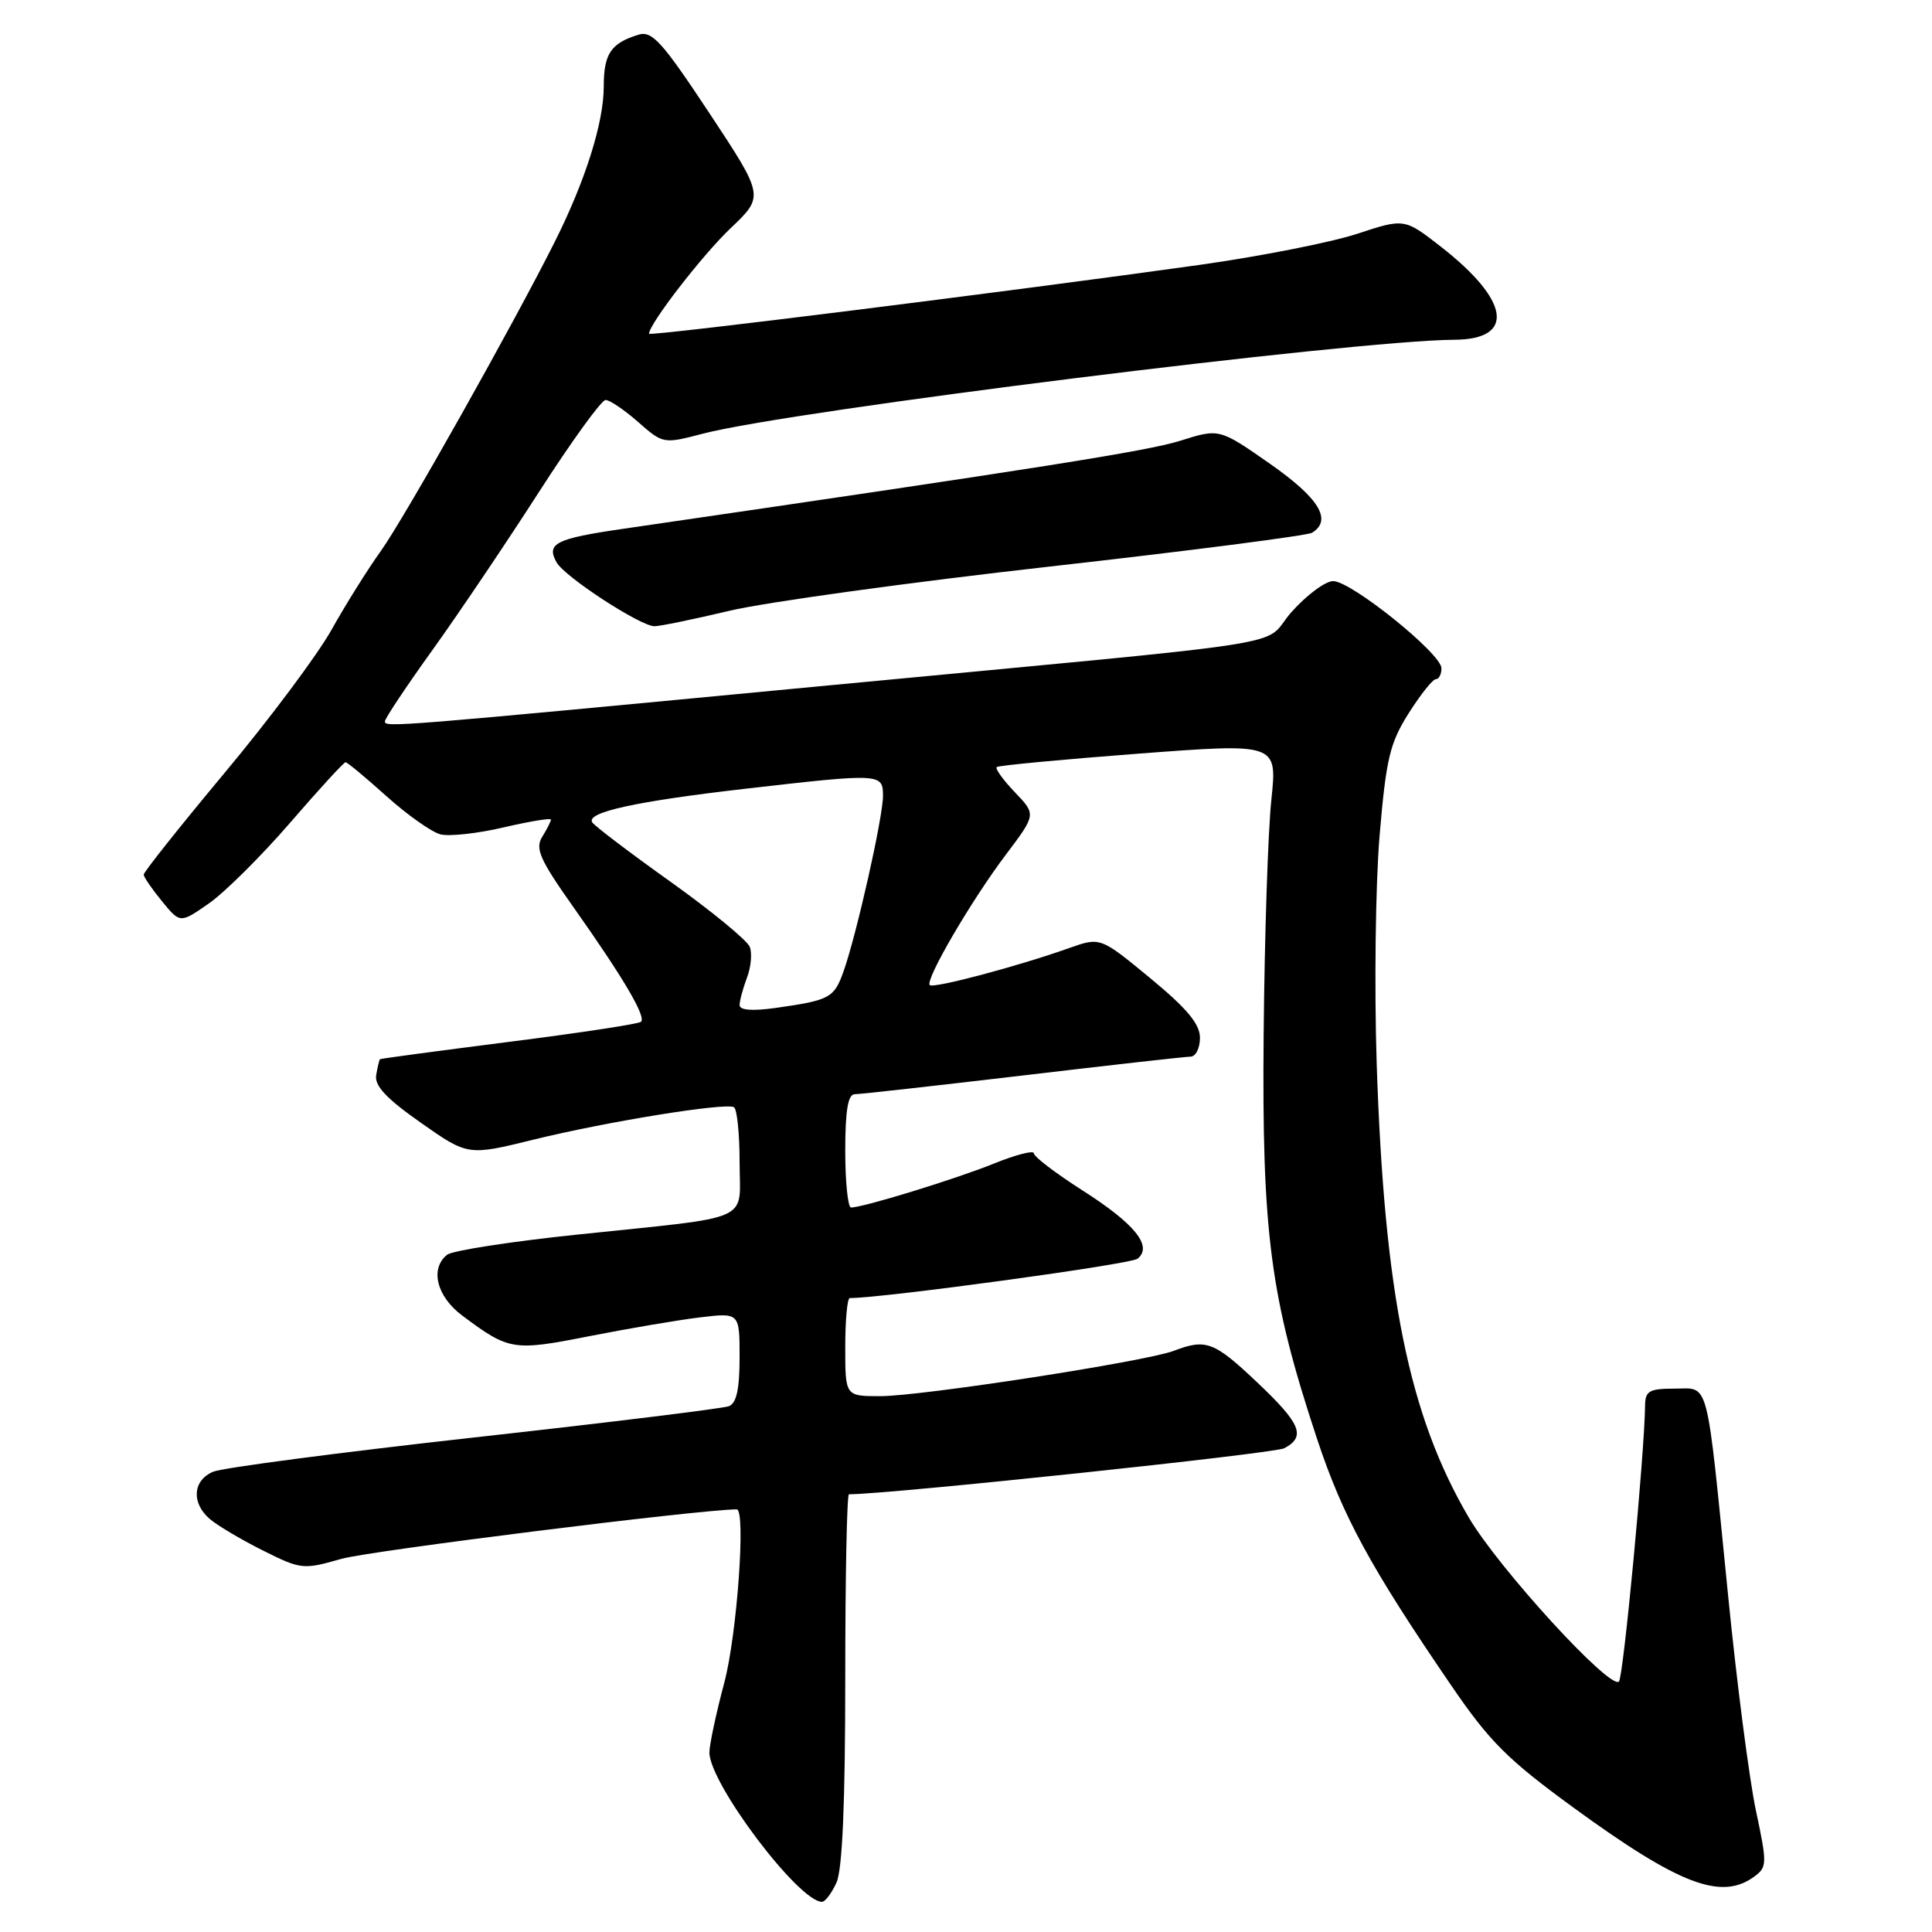 <?xml version="1.0" encoding="UTF-8" standalone="no"?>
<!DOCTYPE svg PUBLIC "-//W3C//DTD SVG 1.1//EN" "http://www.w3.org/Graphics/SVG/1.1/DTD/svg11.dtd" >
<svg xmlns="http://www.w3.org/2000/svg" xmlns:xlink="http://www.w3.org/1999/xlink" version="1.1" viewBox="0 0 256 256">
 <g >
 <path fill="currentColor"
d=" M 110.84 249.45 C 111.62 247.74 112.00 238.88 112.00 222.45 C 112.00 209.00 112.22 198.00 112.49 198.00 C 117.76 198.00 168.88 192.60 170.18 191.90 C 173.08 190.35 172.37 188.64 166.56 183.15 C 160.88 177.77 159.80 177.36 155.54 178.99 C 151.80 180.41 122.08 185.00 116.62 185.00 C 112.00 185.00 112.00 185.00 112.00 178.50 C 112.00 174.93 112.27 172.00 112.60 172.00 C 117.05 172.00 149.83 167.52 150.73 166.79 C 152.78 165.13 150.39 162.17 143.41 157.72 C 139.89 155.47 137.00 153.27 137.00 152.83 C 137.00 152.39 134.64 152.99 131.75 154.16 C 126.72 156.20 114.38 160.00 112.77 160.00 C 112.35 160.00 112.00 156.62 112.00 152.50 C 112.00 147.17 112.36 145.00 113.25 144.99 C 113.94 144.99 123.95 143.87 135.50 142.51 C 147.05 141.14 157.06 140.02 157.75 140.01 C 158.44 140.01 159.00 138.88 159.00 137.52 C 159.00 135.68 157.29 133.64 152.40 129.60 C 145.80 124.16 145.80 124.16 141.65 125.63 C 134.94 128.02 123.68 131.01 123.20 130.53 C 122.54 129.87 128.70 119.32 133.28 113.25 C 137.30 107.92 137.30 107.92 134.47 104.97 C 132.92 103.35 131.84 101.85 132.07 101.64 C 132.31 101.43 140.77 100.63 150.88 99.86 C 169.25 98.47 169.25 98.47 168.46 105.98 C 168.02 110.12 167.56 124.07 167.44 137.00 C 167.20 163.44 168.31 171.90 174.50 190.61 C 177.91 200.91 181.57 207.64 192.26 223.28 C 197.38 230.78 199.76 233.15 208.51 239.53 C 222.49 249.72 228.08 251.86 232.43 248.67 C 234.16 247.41 234.17 246.97 232.67 239.92 C 231.80 235.84 230.14 223.05 228.99 211.50 C 226.04 182.01 226.56 184.00 221.89 184.00 C 218.53 184.00 218.00 184.31 217.98 186.25 C 217.91 192.61 215.11 222.22 214.52 222.81 C 213.36 223.97 198.57 207.81 194.61 201.06 C 186.68 187.52 183.44 171.55 182.42 141.00 C 182.09 130.82 182.26 117.22 182.80 110.77 C 183.66 100.55 184.16 98.46 186.65 94.52 C 188.22 92.04 189.84 90.00 190.25 90.00 C 190.66 90.00 191.00 89.35 191.00 88.55 C 191.00 86.62 179.05 77.00 176.65 77.00 C 175.62 77.00 173.13 78.85 171.12 81.11 C 166.89 85.89 174.88 84.63 108.00 90.99 C 52.01 96.32 51.00 96.40 51.00 95.59 C 51.00 95.21 53.84 90.95 57.31 86.12 C 60.78 81.29 67.13 71.86 71.43 65.17 C 75.73 58.48 79.70 53.00 80.24 53.00 C 80.79 53.00 82.73 54.31 84.56 55.92 C 87.87 58.83 87.91 58.83 93.19 57.45 C 104.88 54.41 179.39 45.10 192.70 45.02 C 200.82 44.98 200.09 39.84 190.95 32.71 C 186.09 28.92 186.09 28.92 179.80 30.99 C 176.34 32.12 166.98 33.97 159.01 35.09 C 134.13 38.58 86.00 44.60 86.00 44.22 C 86.00 42.94 93.07 33.79 96.80 30.25 C 101.27 26.00 101.27 26.00 93.99 14.98 C 87.72 5.51 86.41 4.05 84.60 4.60 C 80.94 5.72 80.00 7.13 80.00 11.47 C 80.00 16.24 77.57 23.94 73.52 32.02 C 68.04 42.95 53.61 68.61 50.47 73.00 C 48.70 75.47 45.74 80.20 43.90 83.50 C 42.05 86.80 35.69 95.31 29.77 102.40 C 23.85 109.50 19.02 115.57 19.04 115.90 C 19.06 116.23 20.15 117.82 21.47 119.43 C 23.87 122.36 23.87 122.36 27.68 119.71 C 29.78 118.24 34.62 113.44 38.44 109.02 C 42.25 104.61 45.56 101.00 45.79 101.00 C 46.02 101.00 48.46 103.03 51.22 105.51 C 53.98 107.99 57.20 110.26 58.37 110.56 C 59.55 110.85 63.32 110.44 66.75 109.63 C 70.19 108.83 73.00 108.37 73.00 108.60 C 73.00 108.84 72.48 109.86 71.85 110.88 C 70.87 112.44 71.52 113.90 76.10 120.37 C 82.62 129.60 85.63 134.71 84.94 135.39 C 84.66 135.67 76.80 136.87 67.46 138.05 C 58.13 139.24 50.43 140.27 50.35 140.35 C 50.26 140.43 50.03 141.37 49.85 142.43 C 49.59 143.85 51.16 145.54 55.75 148.76 C 62.00 153.15 62.00 153.15 70.73 151.00 C 80.41 148.62 96.09 146.08 97.25 146.71 C 97.66 146.94 98.00 150.21 98.00 153.98 C 98.00 162.09 100.21 161.10 76.50 163.59 C 67.70 164.51 59.94 165.71 59.25 166.26 C 56.94 168.09 57.85 171.79 61.25 174.32 C 67.46 178.96 67.99 179.04 78.09 177.05 C 83.27 176.03 89.86 174.91 92.75 174.56 C 98.00 173.93 98.00 173.93 98.00 179.86 C 98.00 184.06 97.59 185.94 96.58 186.33 C 95.79 186.63 80.61 188.50 62.83 190.47 C 45.05 192.45 29.49 194.49 28.25 195.01 C 25.56 196.14 25.32 199.10 27.75 201.23 C 28.71 202.08 31.87 203.96 34.76 205.41 C 39.90 207.98 40.16 208.01 45.26 206.55 C 49.00 205.49 92.84 200.00 97.62 200.00 C 98.85 200.00 97.66 216.60 95.98 222.93 C 94.89 227.02 94.00 231.19 94.00 232.21 C 94.00 236.30 105.83 252.00 108.92 252.00 C 109.34 252.00 110.20 250.85 110.84 249.45 Z  M 96.71 80.92 C 101.55 79.78 120.62 77.15 139.11 75.07 C 157.59 72.99 173.23 70.97 173.86 70.59 C 176.57 68.91 174.79 66.01 168.29 61.46 C 161.57 56.77 161.57 56.77 156.43 58.39 C 152.06 59.77 137.62 62.05 82.50 70.08 C 73.62 71.37 72.35 72.02 73.75 74.52 C 74.82 76.43 84.80 82.94 86.71 82.98 C 87.38 82.99 91.88 82.07 96.71 80.92 Z  M 98.00 133.18 C 98.00 132.60 98.44 130.98 98.97 129.57 C 99.51 128.17 99.68 126.32 99.35 125.47 C 99.02 124.61 94.31 120.74 88.88 116.86 C 83.45 112.99 78.76 109.43 78.47 108.96 C 77.65 107.63 84.27 106.18 98.71 104.52 C 116.72 102.45 117.00 102.46 117.00 105.46 C 117.00 108.30 113.48 123.94 111.76 128.75 C 110.51 132.24 109.96 132.54 102.75 133.56 C 99.68 133.99 98.00 133.86 98.00 133.18 Z "/>
</g>
</svg>